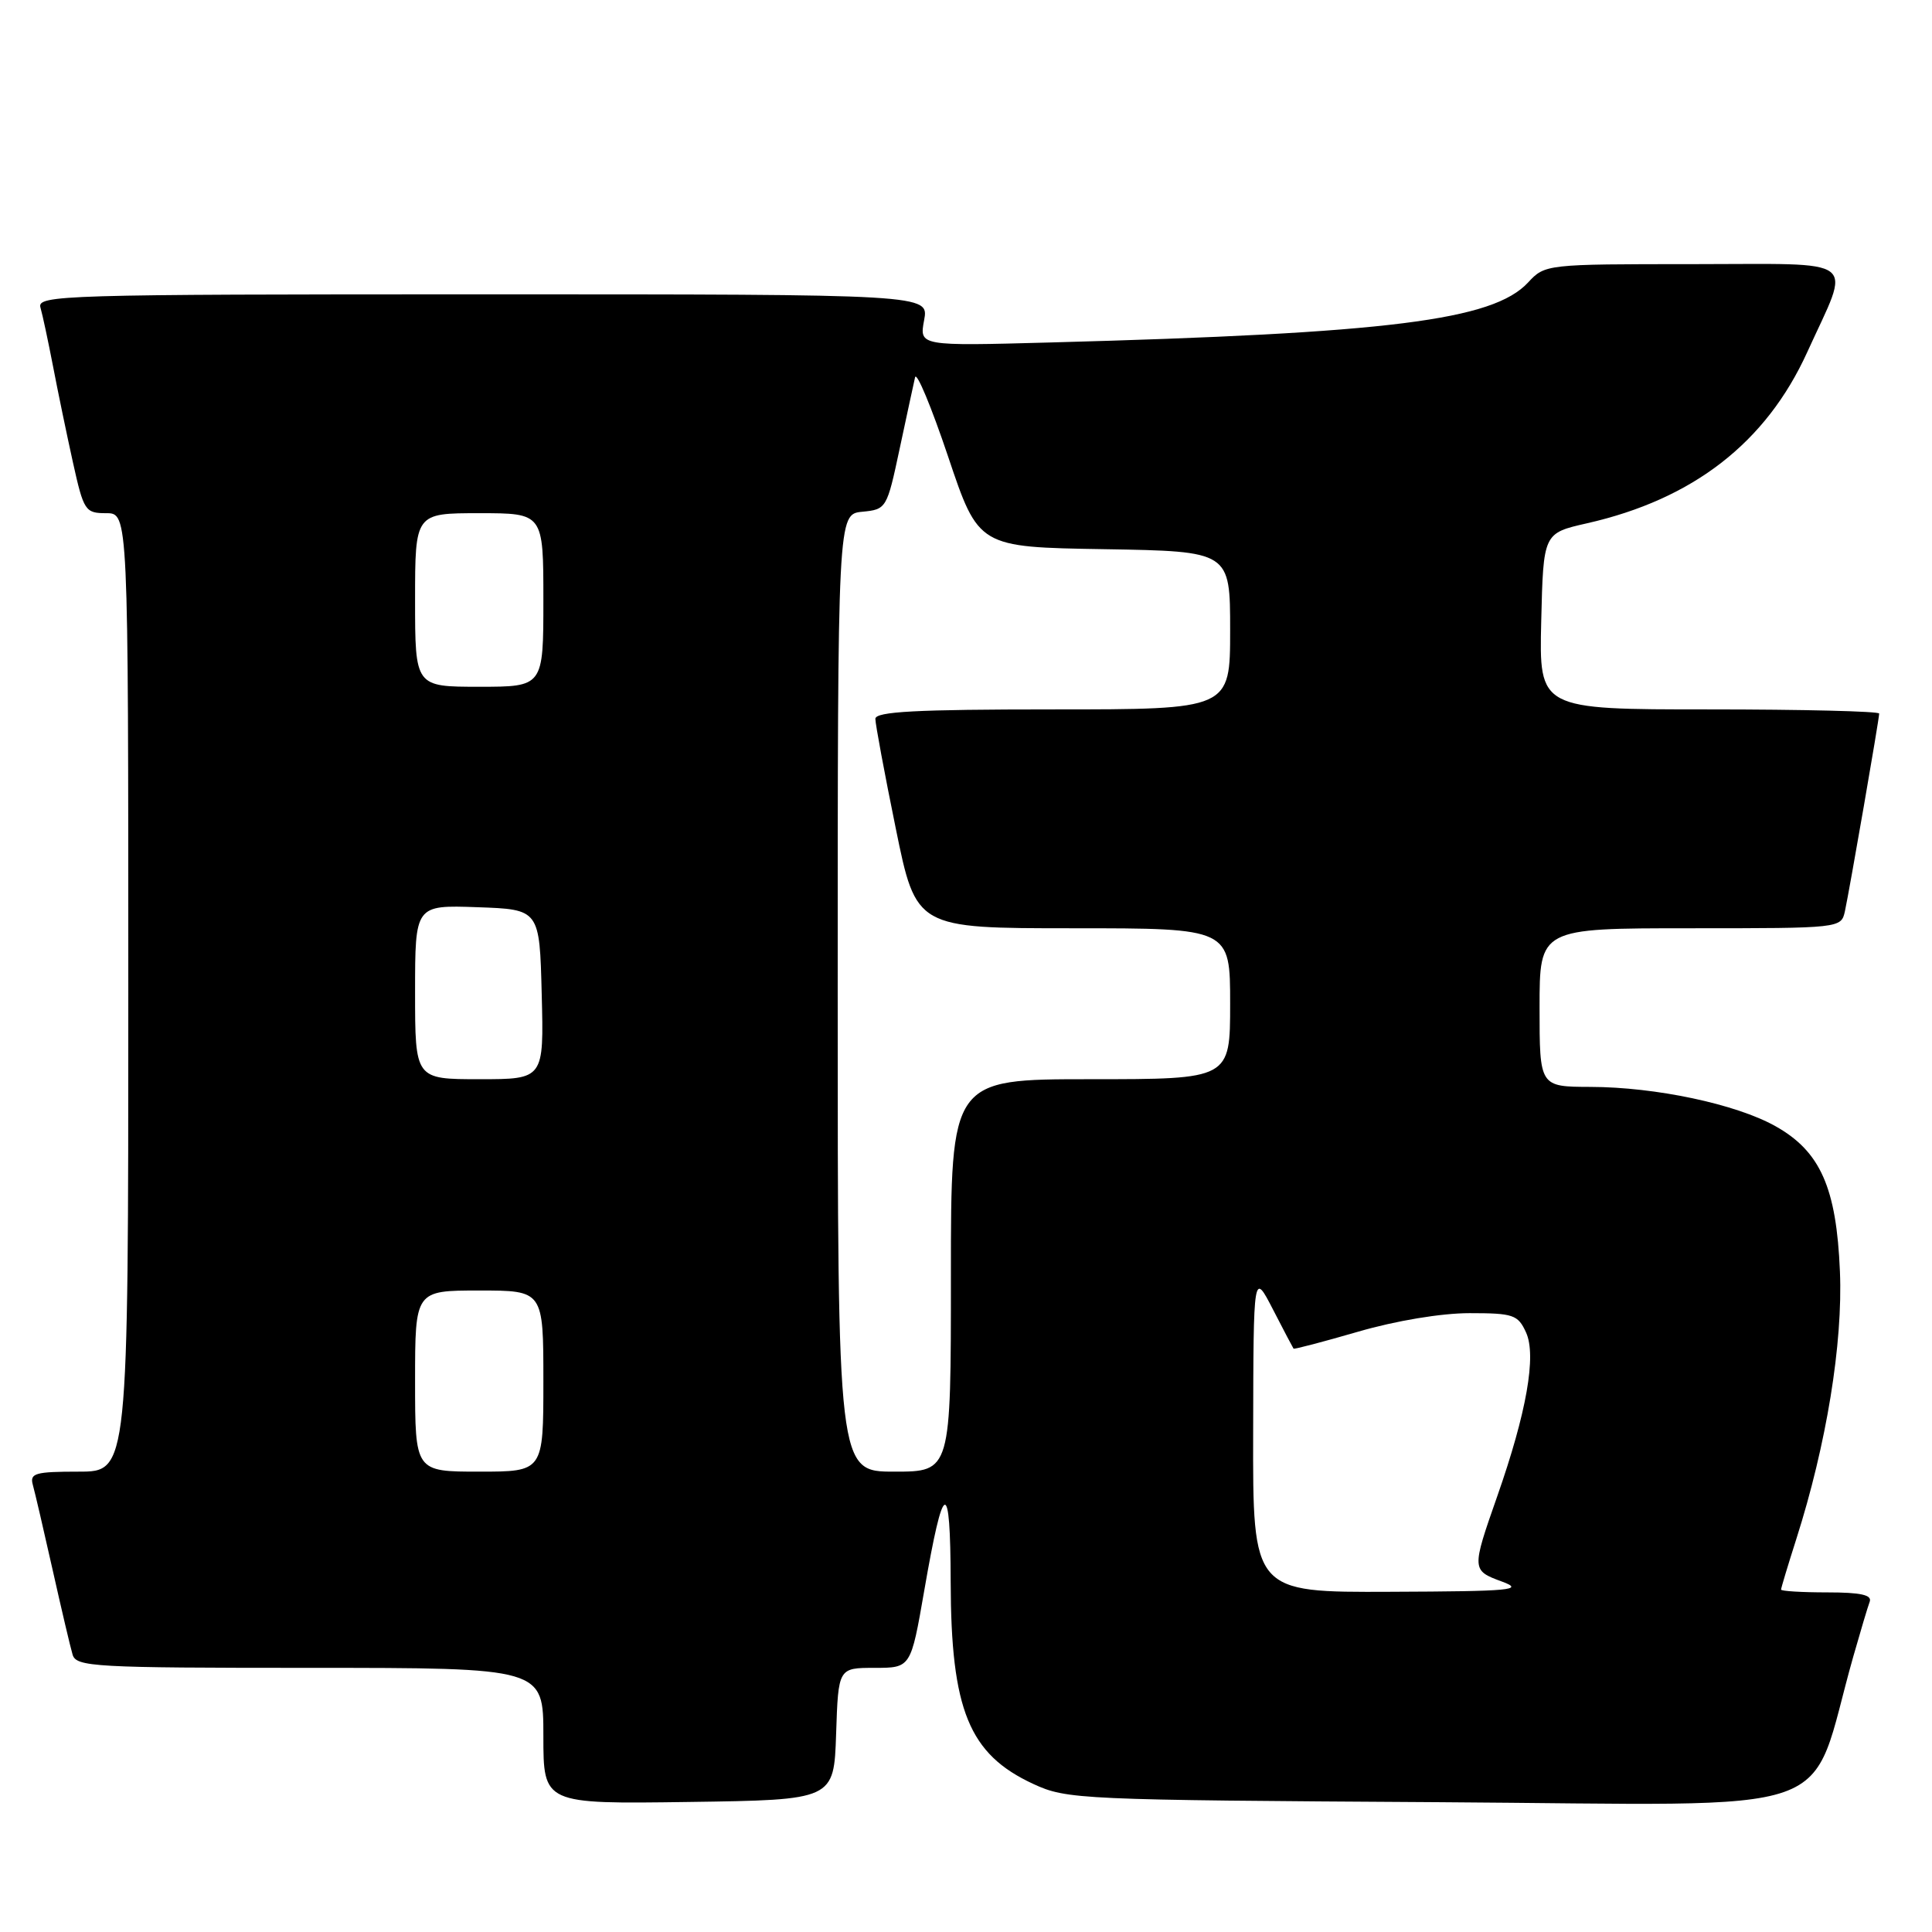 <?xml version="1.0" encoding="UTF-8" standalone="no"?>
<!DOCTYPE svg PUBLIC "-//W3C//DTD SVG 1.1//EN" "http://www.w3.org/Graphics/SVG/1.1/DTD/svg11.dtd" >
<svg xmlns="http://www.w3.org/2000/svg" xmlns:xlink="http://www.w3.org/1999/xlink" version="1.1" viewBox="0 0 256 256">
 <g >
 <path fill="currentColor"
d=" M 110.79 229.75 C 111.08 221.00 111.08 221.00 115.89 221.00 C 120.69 221.00 120.69 221.00 122.47 210.75 C 125.03 195.95 125.93 195.65 125.97 209.60 C 126.01 226.60 128.40 232.44 136.91 236.38 C 141.36 238.44 142.98 238.51 190.69 238.80 C 245.54 239.14 239.38 241.30 245.57 219.50 C 246.51 216.20 247.48 212.94 247.74 212.25 C 248.09 211.34 246.58 211.00 242.11 211.00 C 238.75 211.00 236.00 210.83 236.00 210.63 C 236.00 210.43 236.91 207.41 238.02 203.93 C 242.01 191.43 244.20 178.03 243.80 168.47 C 243.34 157.36 241.20 152.54 235.23 149.21 C 230.00 146.29 219.39 144.04 210.75 144.02 C 204.00 144.00 204.00 144.00 204.00 133.50 C 204.00 123.00 204.00 123.00 223.98 123.00 C 243.89 123.00 243.96 122.99 244.46 120.75 C 245.07 117.93 249.00 95.29 249.00 94.55 C 249.00 94.25 238.86 94.00 226.47 94.00 C 203.94 94.00 203.94 94.00 204.22 82.33 C 204.50 70.65 204.50 70.65 210.28 69.34 C 224.36 66.15 234.01 58.65 239.46 46.68 C 245.31 33.82 246.84 35.00 224.27 35.00 C 204.87 35.00 204.71 35.02 202.48 37.43 C 197.83 42.44 184.06 44.17 139.15 45.38 C 121.81 45.85 121.81 45.85 122.45 42.43 C 123.09 39.00 123.09 39.00 63.98 39.00 C 8.16 39.00 4.89 39.10 5.36 40.75 C 5.64 41.71 6.38 45.20 7.02 48.50 C 7.65 51.80 8.84 57.54 9.66 61.25 C 11.09 67.70 11.29 68.00 14.08 68.00 C 17.00 68.00 17.00 68.00 17.00 131.50 C 17.00 195.00 17.00 195.00 10.43 195.00 C 4.66 195.00 3.92 195.21 4.35 196.75 C 4.62 197.71 5.80 202.78 6.97 208.00 C 8.14 213.22 9.33 218.29 9.62 219.25 C 10.10 220.87 12.47 221.00 41.07 221.00 C 72.00 221.00 72.00 221.00 72.00 230.02 C 72.00 239.04 72.00 239.04 91.25 238.77 C 110.50 238.50 110.50 238.50 110.79 229.75 Z  M 166.05 189.75 C 166.09 168.50 166.09 168.50 168.67 173.50 C 170.08 176.25 171.32 178.59 171.40 178.70 C 171.49 178.81 175.35 177.79 179.98 176.45 C 184.97 175.00 190.97 174.00 194.72 174.00 C 200.53 174.00 201.14 174.21 202.21 176.56 C 203.61 179.63 202.28 187.18 198.38 198.30 C 194.99 207.97 194.99 208.09 199.00 209.56 C 202.08 210.69 200.33 210.86 184.25 210.92 C 166.00 211.00 166.00 211.00 166.05 189.75 Z  M 55.00 183.00 C 55.00 171.00 55.00 171.00 63.50 171.00 C 72.00 171.00 72.00 171.00 72.00 183.00 C 72.00 195.00 72.00 195.00 63.50 195.00 C 55.00 195.00 55.00 195.00 55.00 183.00 Z  M 111.00 131.56 C 111.00 68.13 111.00 68.13 114.25 67.81 C 117.45 67.50 117.52 67.39 119.20 59.50 C 120.14 55.10 121.06 50.83 121.25 50.00 C 121.44 49.17 123.41 53.90 125.63 60.50 C 129.66 72.50 129.66 72.50 146.33 72.77 C 163.00 73.05 163.00 73.05 163.00 83.52 C 163.00 94.00 163.00 94.00 139.50 94.00 C 121.37 94.00 116.00 94.29 115.99 95.25 C 115.99 95.94 117.20 102.46 118.69 109.75 C 121.39 123.00 121.39 123.00 142.20 123.00 C 163.00 123.00 163.00 123.00 163.00 133.00 C 163.00 143.00 163.00 143.00 144.50 143.00 C 126.00 143.00 126.00 143.00 126.00 169.00 C 126.00 195.00 126.00 195.00 118.50 195.00 C 111.00 195.00 111.00 195.00 111.00 131.56 Z  M 55.00 131.46 C 55.00 119.92 55.00 119.92 63.25 120.21 C 71.50 120.50 71.50 120.50 71.78 131.75 C 72.07 143.00 72.07 143.00 63.53 143.00 C 55.00 143.00 55.00 143.00 55.00 131.46 Z  M 55.00 79.50 C 55.00 68.00 55.00 68.00 63.50 68.00 C 72.00 68.00 72.00 68.00 72.00 79.50 C 72.00 91.00 72.00 91.00 63.50 91.00 C 55.00 91.00 55.00 91.00 55.00 79.50 Z "/>
</g>
</svg>